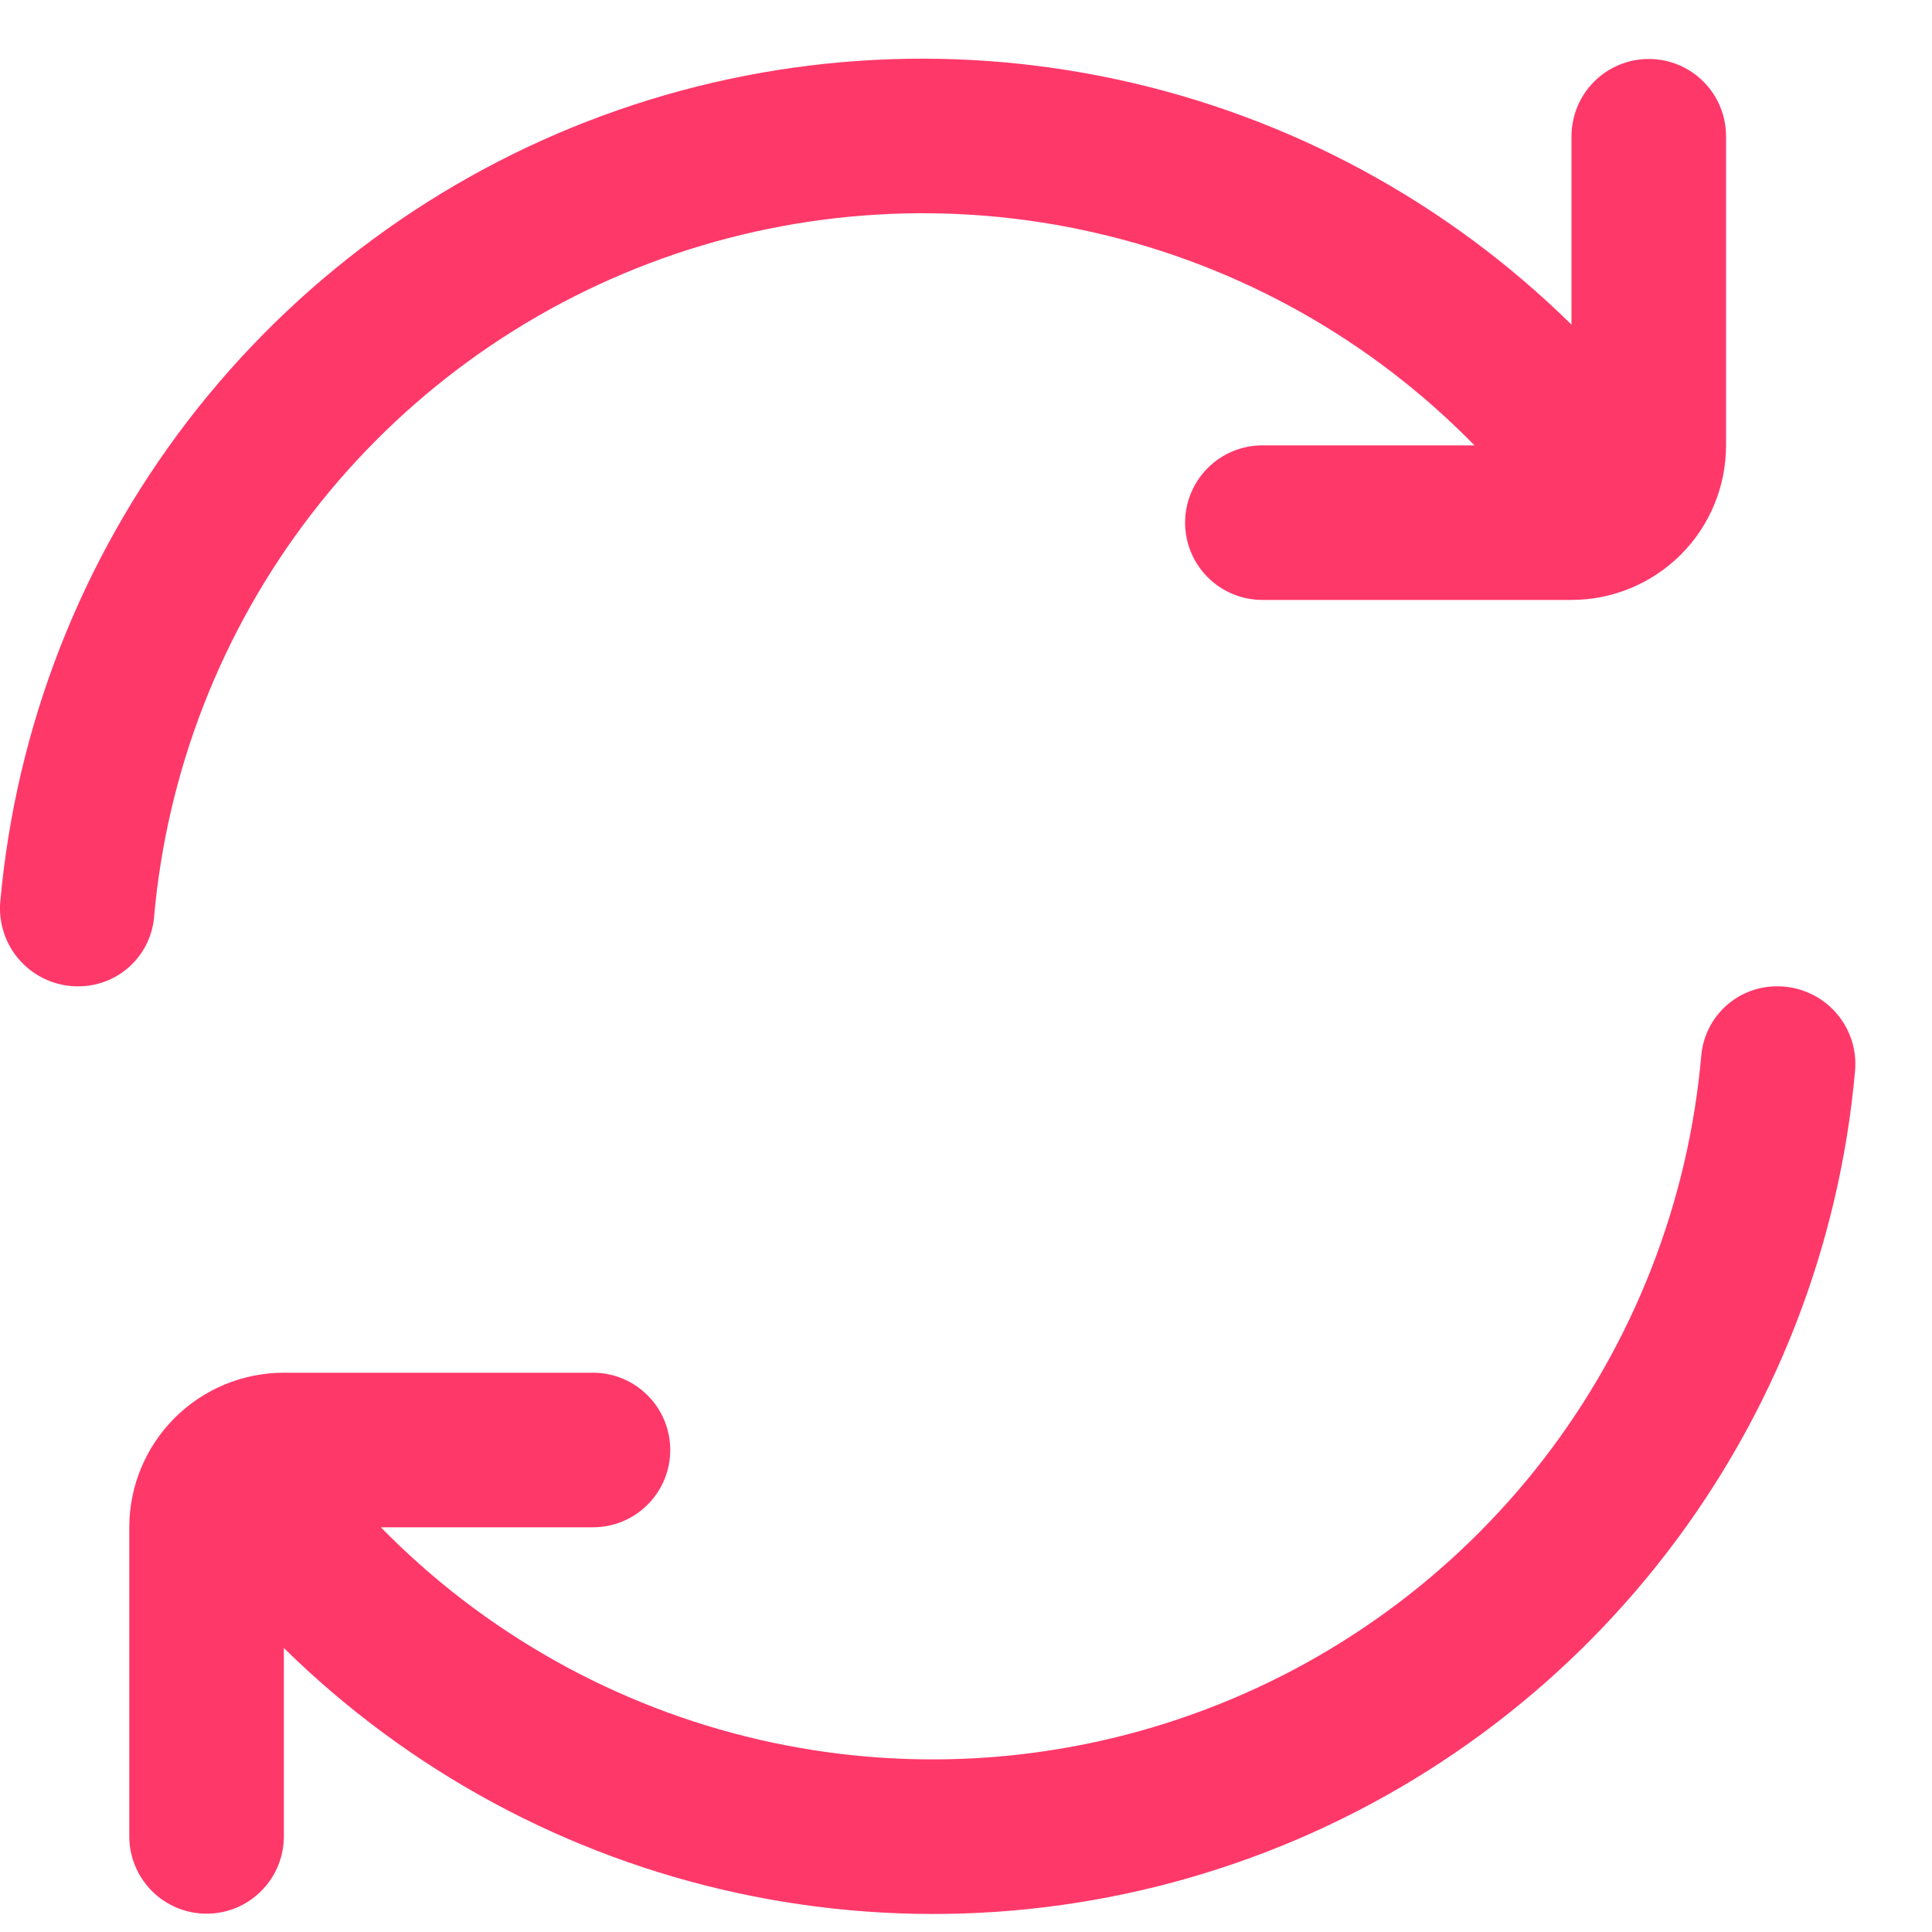 <svg width="25" height="25" viewBox="0 0 25 25" fill="none" xmlns="http://www.w3.org/2000/svg">
<path d="M23.004 12.763C22.76 12.76 22.523 12.848 22.34 13.011C22.158 13.173 22.042 13.398 22.016 13.641C21.852 15.545 21.144 17.362 19.978 18.876C18.811 20.39 17.235 21.537 15.435 22.181C13.636 22.826 11.69 22.941 9.827 22.512C7.965 22.083 6.265 21.129 4.928 19.763H7.673C7.939 19.763 8.193 19.658 8.38 19.47C8.568 19.282 8.673 19.028 8.673 18.763C8.673 18.498 8.568 18.243 8.38 18.056C8.193 17.868 7.939 17.763 7.673 17.763H3.673C3.143 17.763 2.634 17.974 2.259 18.349C1.884 18.724 1.673 19.233 1.673 19.763V23.763C1.673 24.028 1.779 24.282 1.966 24.47C2.154 24.658 2.408 24.763 2.673 24.763C2.939 24.763 3.193 24.658 3.38 24.47C3.568 24.282 3.673 24.028 3.673 23.763V21.325C5.291 22.917 7.327 24.017 9.545 24.496C11.763 24.976 14.072 24.815 16.202 24.033C18.333 23.251 20.197 21.88 21.578 20.08C22.96 18.279 23.801 16.123 24.004 13.863C24.017 13.724 24.001 13.583 23.957 13.451C23.912 13.318 23.841 13.196 23.747 13.093C23.653 12.989 23.538 12.906 23.41 12.85C23.282 12.793 23.144 12.763 23.004 12.763ZM21.335 0.763C21.07 0.763 20.816 0.868 20.628 1.056C20.441 1.243 20.335 1.498 20.335 1.763V4.201C18.718 2.609 16.682 1.509 14.464 1.03C12.245 0.55 9.937 0.711 7.806 1.493C5.676 2.275 3.812 3.646 2.43 5.446C1.049 7.247 0.208 9.403 0.004 11.663C-0.009 11.802 0.008 11.943 0.052 12.075C0.096 12.208 0.168 12.33 0.262 12.433C0.356 12.537 0.471 12.62 0.598 12.676C0.726 12.733 0.864 12.763 1.004 12.763C1.249 12.766 1.485 12.677 1.668 12.515C1.851 12.353 1.966 12.128 1.992 11.885C2.157 9.981 2.865 8.164 4.031 6.65C5.198 5.136 6.774 3.989 8.573 3.344C10.372 2.7 12.319 2.585 14.181 3.014C16.044 3.442 17.744 4.397 19.08 5.763H16.335C16.07 5.763 15.816 5.868 15.628 6.056C15.441 6.243 15.335 6.498 15.335 6.763C15.335 7.028 15.441 7.283 15.628 7.47C15.816 7.658 16.07 7.763 16.335 7.763H20.335C20.866 7.763 21.374 7.552 21.75 7.177C22.125 6.802 22.335 6.293 22.335 5.763V1.763C22.335 1.498 22.23 1.243 22.042 1.056C21.855 0.868 21.601 0.763 21.335 0.763Z" fill="#FF386A"/>
</svg>
